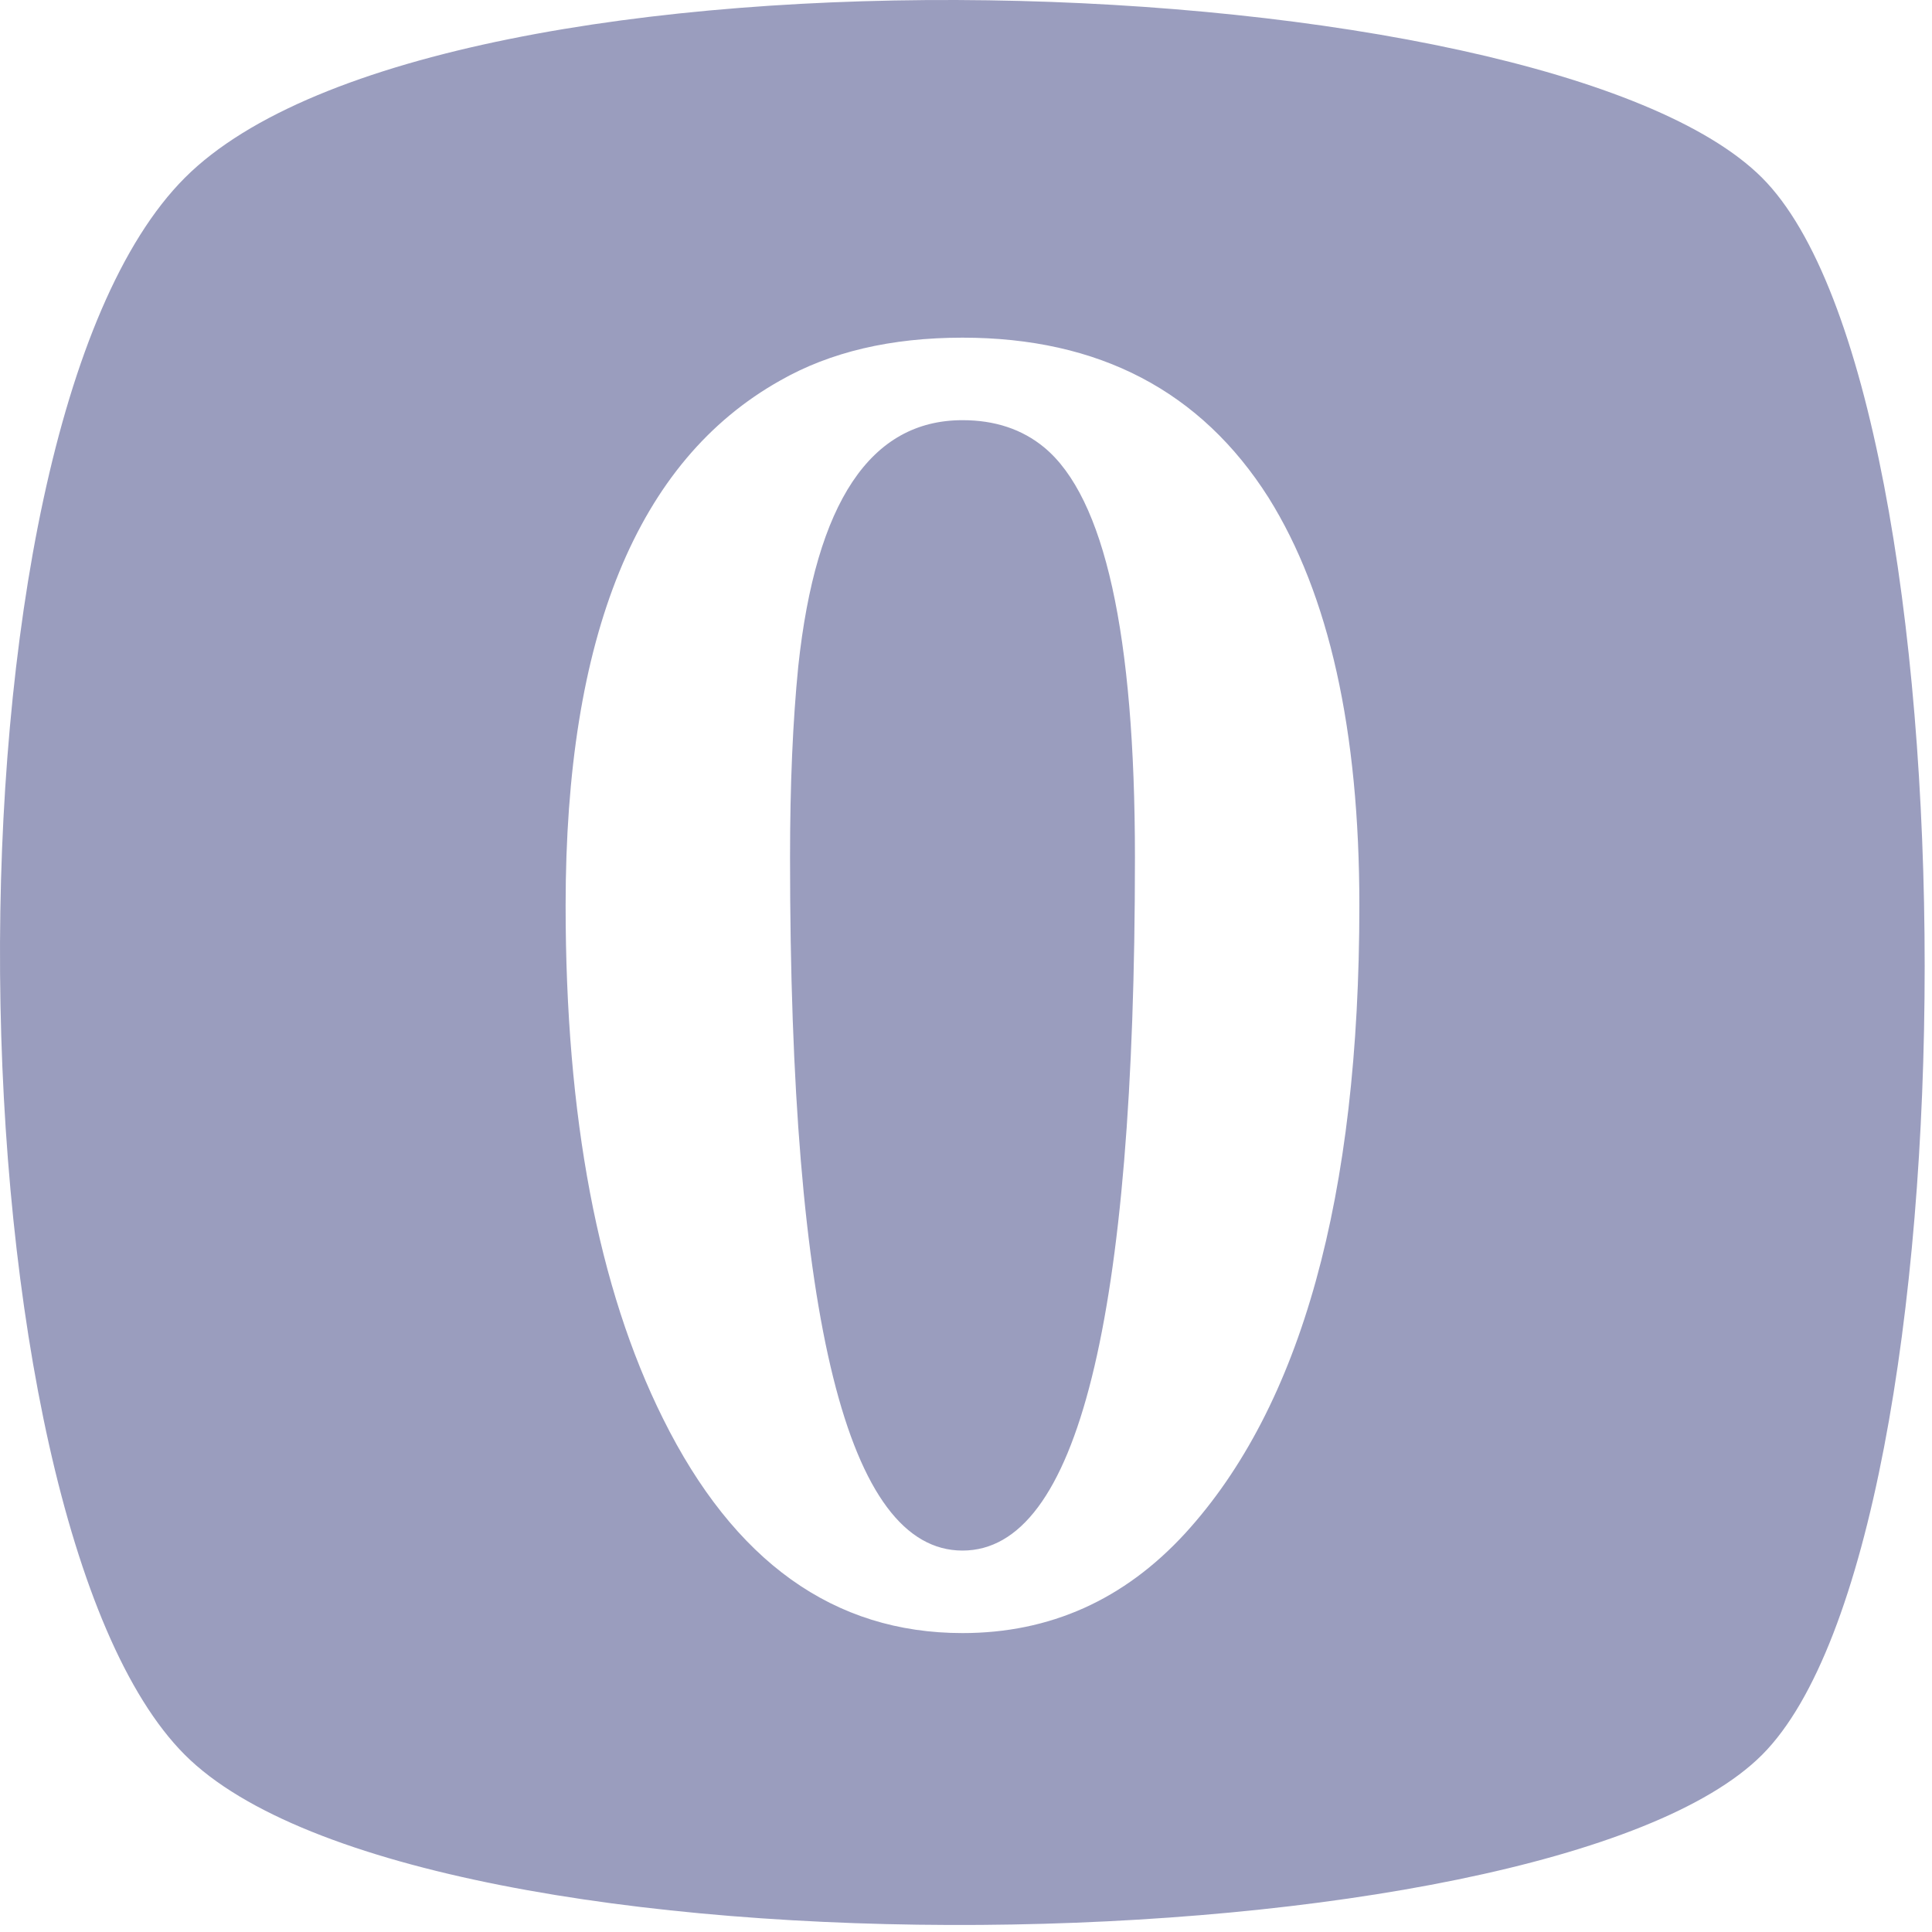 <svg viewBox="0 0 147 147" fill="rgba(4, 11, 94, 0.4)" xmlns="http://www.w3.org/2000/svg">
<path fill-rule="evenodd" clip-rule="evenodd" d="M134.068 13.523C117.568 -2.977 33.568 -5.977 14.068 13.523C-5.432 33.023 -3.932 115.523 14.068 133.523C32.068 151.523 117.568 150.023 134.068 133.523C150.568 117.023 150.568 30.023 134.068 13.523ZM73.233 117.978C64.486 117.978 60.112 100.399 60.112 65.243C60.112 59.718 60.321 54.863 60.74 50.678C62.079 38.206 66.243 31.97 73.233 31.97C75.702 31.97 77.774 32.66 79.448 34.041C84.052 37.85 86.354 48.25 86.354 65.243C86.354 100.399 81.98 117.978 73.233 117.978ZM50.444 107.933C55.843 118.815 63.439 124.256 73.233 124.256C79.888 124.256 85.538 121.724 90.183 116.659C99.014 106.991 103.43 91.066 103.43 68.884C103.43 55.575 101.128 45.237 96.524 37.871C91.376 29.751 83.612 25.692 73.233 25.692C67.792 25.692 63.167 26.78 59.358 28.956C48.477 35.067 43.036 48.376 43.036 68.884C43.036 84.997 45.505 98.014 50.444 107.933Z"/>
</svg>
